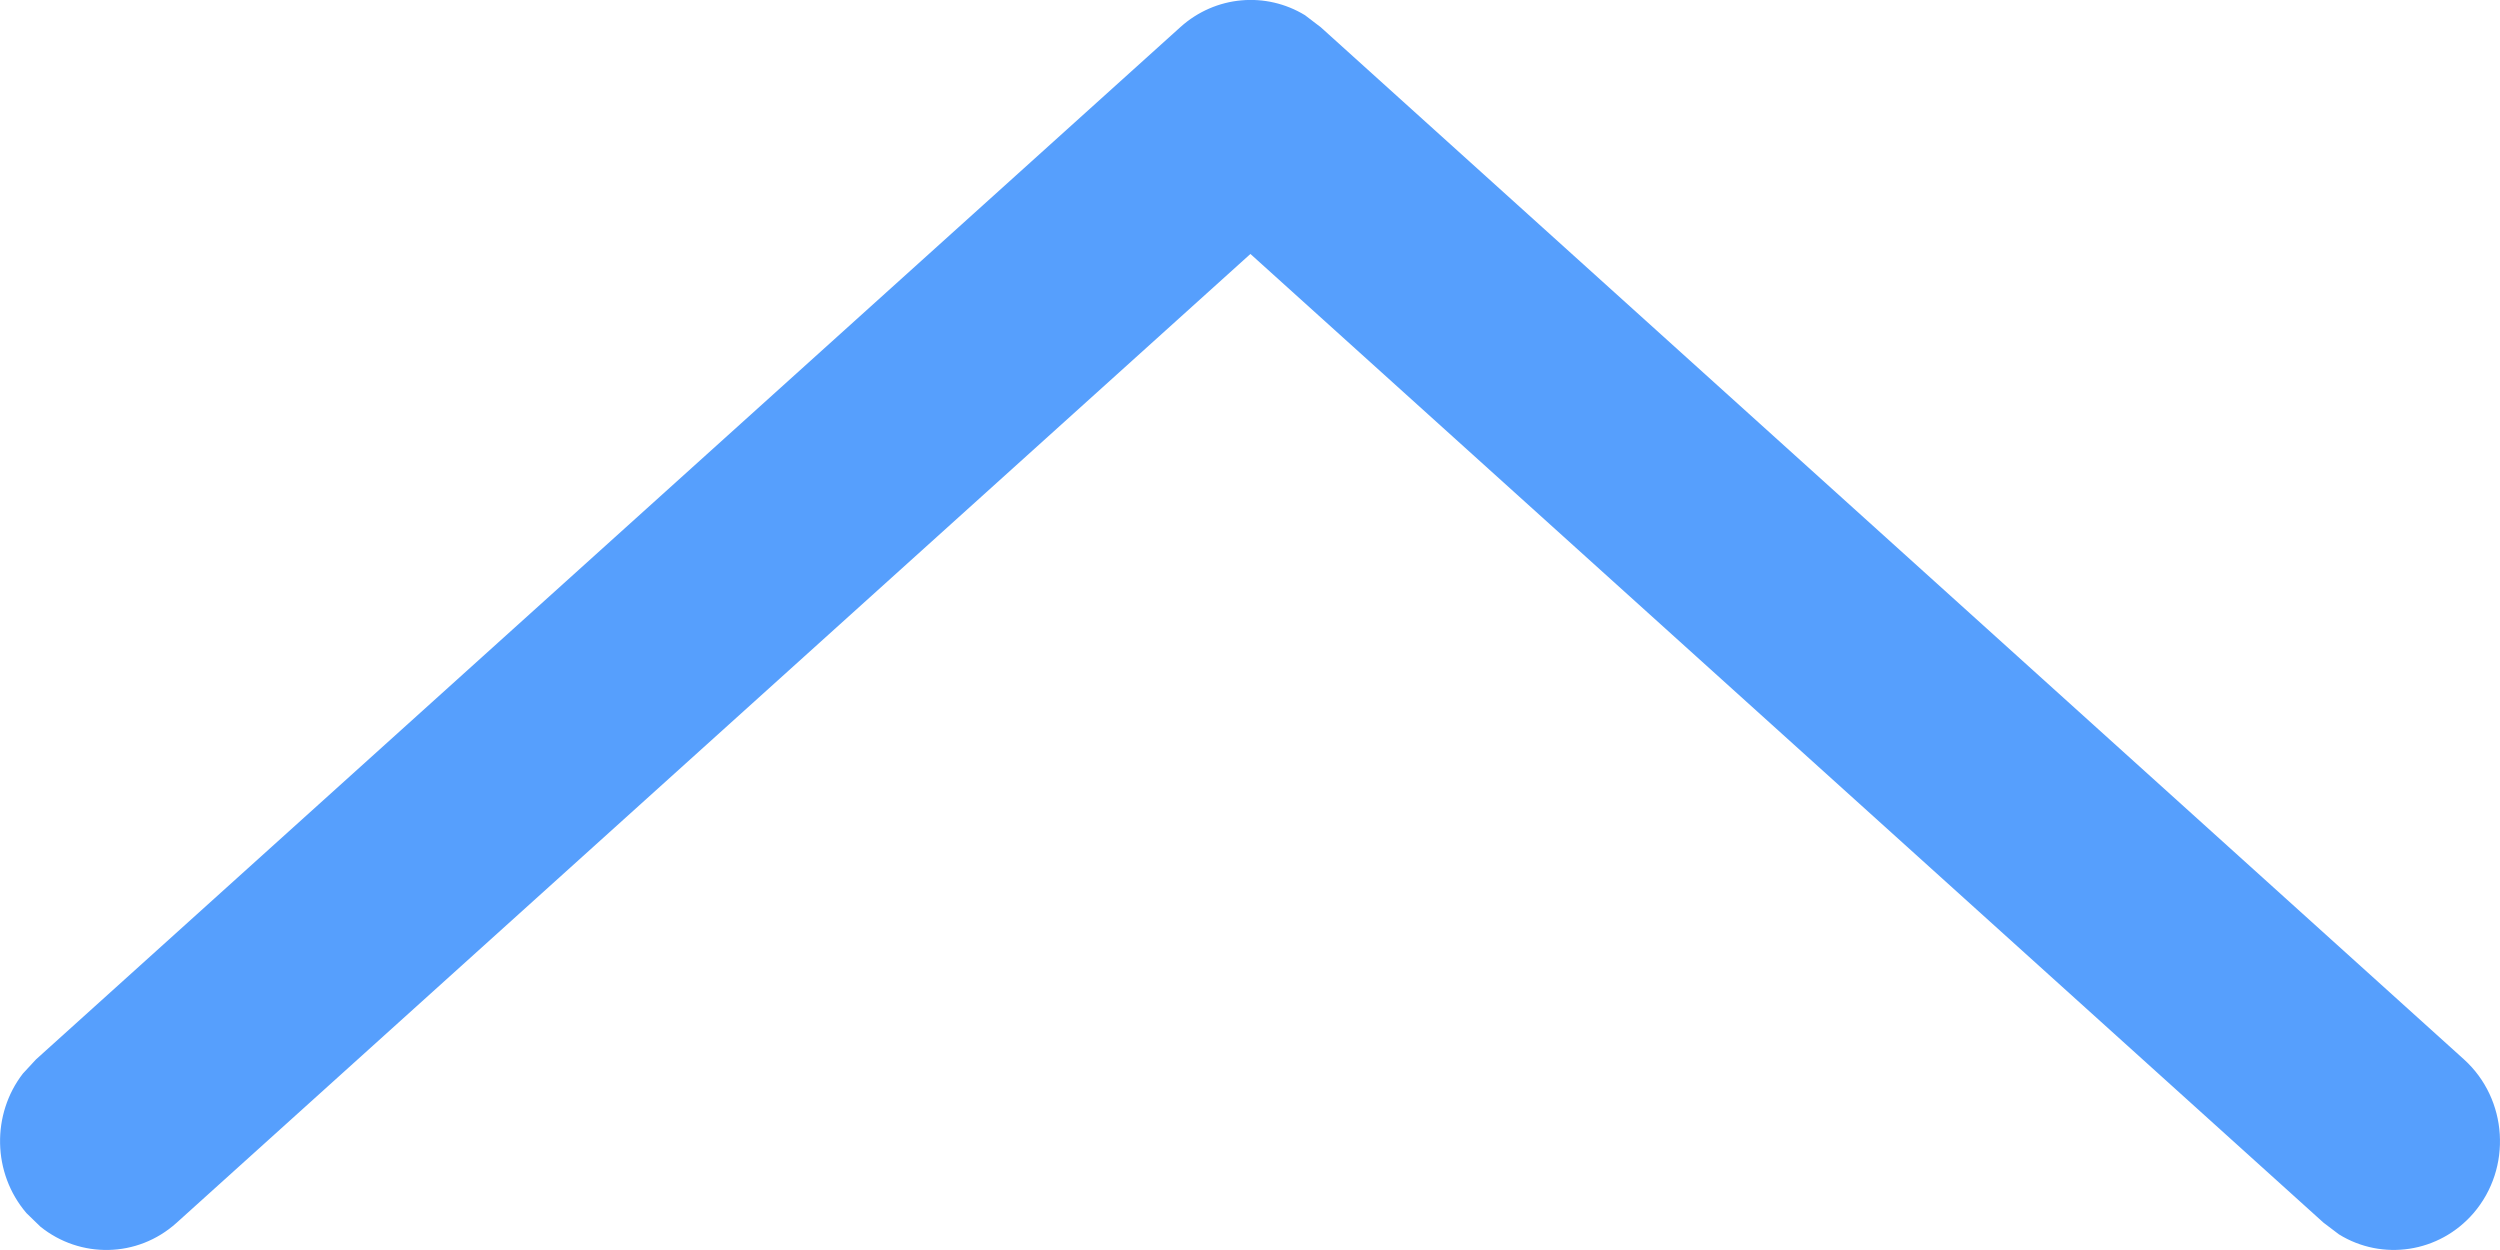 <?xml version="1.0" encoding="UTF-8"?>
<svg width="12px" height="6px" viewBox="0 0 12 6" version="1.1" xmlns="http://www.w3.org/2000/svg" xmlns:xlink="http://www.w3.org/1999/xlink">
    <title>路径 7备份@2x</title>
    <g id="页面-1" stroke="none" stroke-width="1" fill="none" fill-rule="evenodd">
        <g id="赛果（篮球）" transform="translate(-344, -205)" fill="#569FFD" fill-rule="nonzero">
            <g id="编组备份" transform="translate(0, 88)">
                <g id="编组-9" transform="translate(325, 0)">
                    <path d="M24.666,117.13 C24.835,116.978 25.077,116.959 25.264,117.073 L25.34,117.131 L30.827,122.085 C31.038,122.276 31.059,122.606 30.873,122.823 C30.707,123.015 30.434,123.053 30.227,122.925 L30.153,122.869 L25.002,118.219 L19.847,122.87 C19.659,123.039 19.384,123.041 19.194,122.888 L19.127,122.823 C18.962,122.63 18.96,122.347 19.11,122.153 L19.173,122.085 L24.666,117.13 Z" id="路径-7备份"></path>
                </g>
            </g>
        </g>
    </g>
</svg>